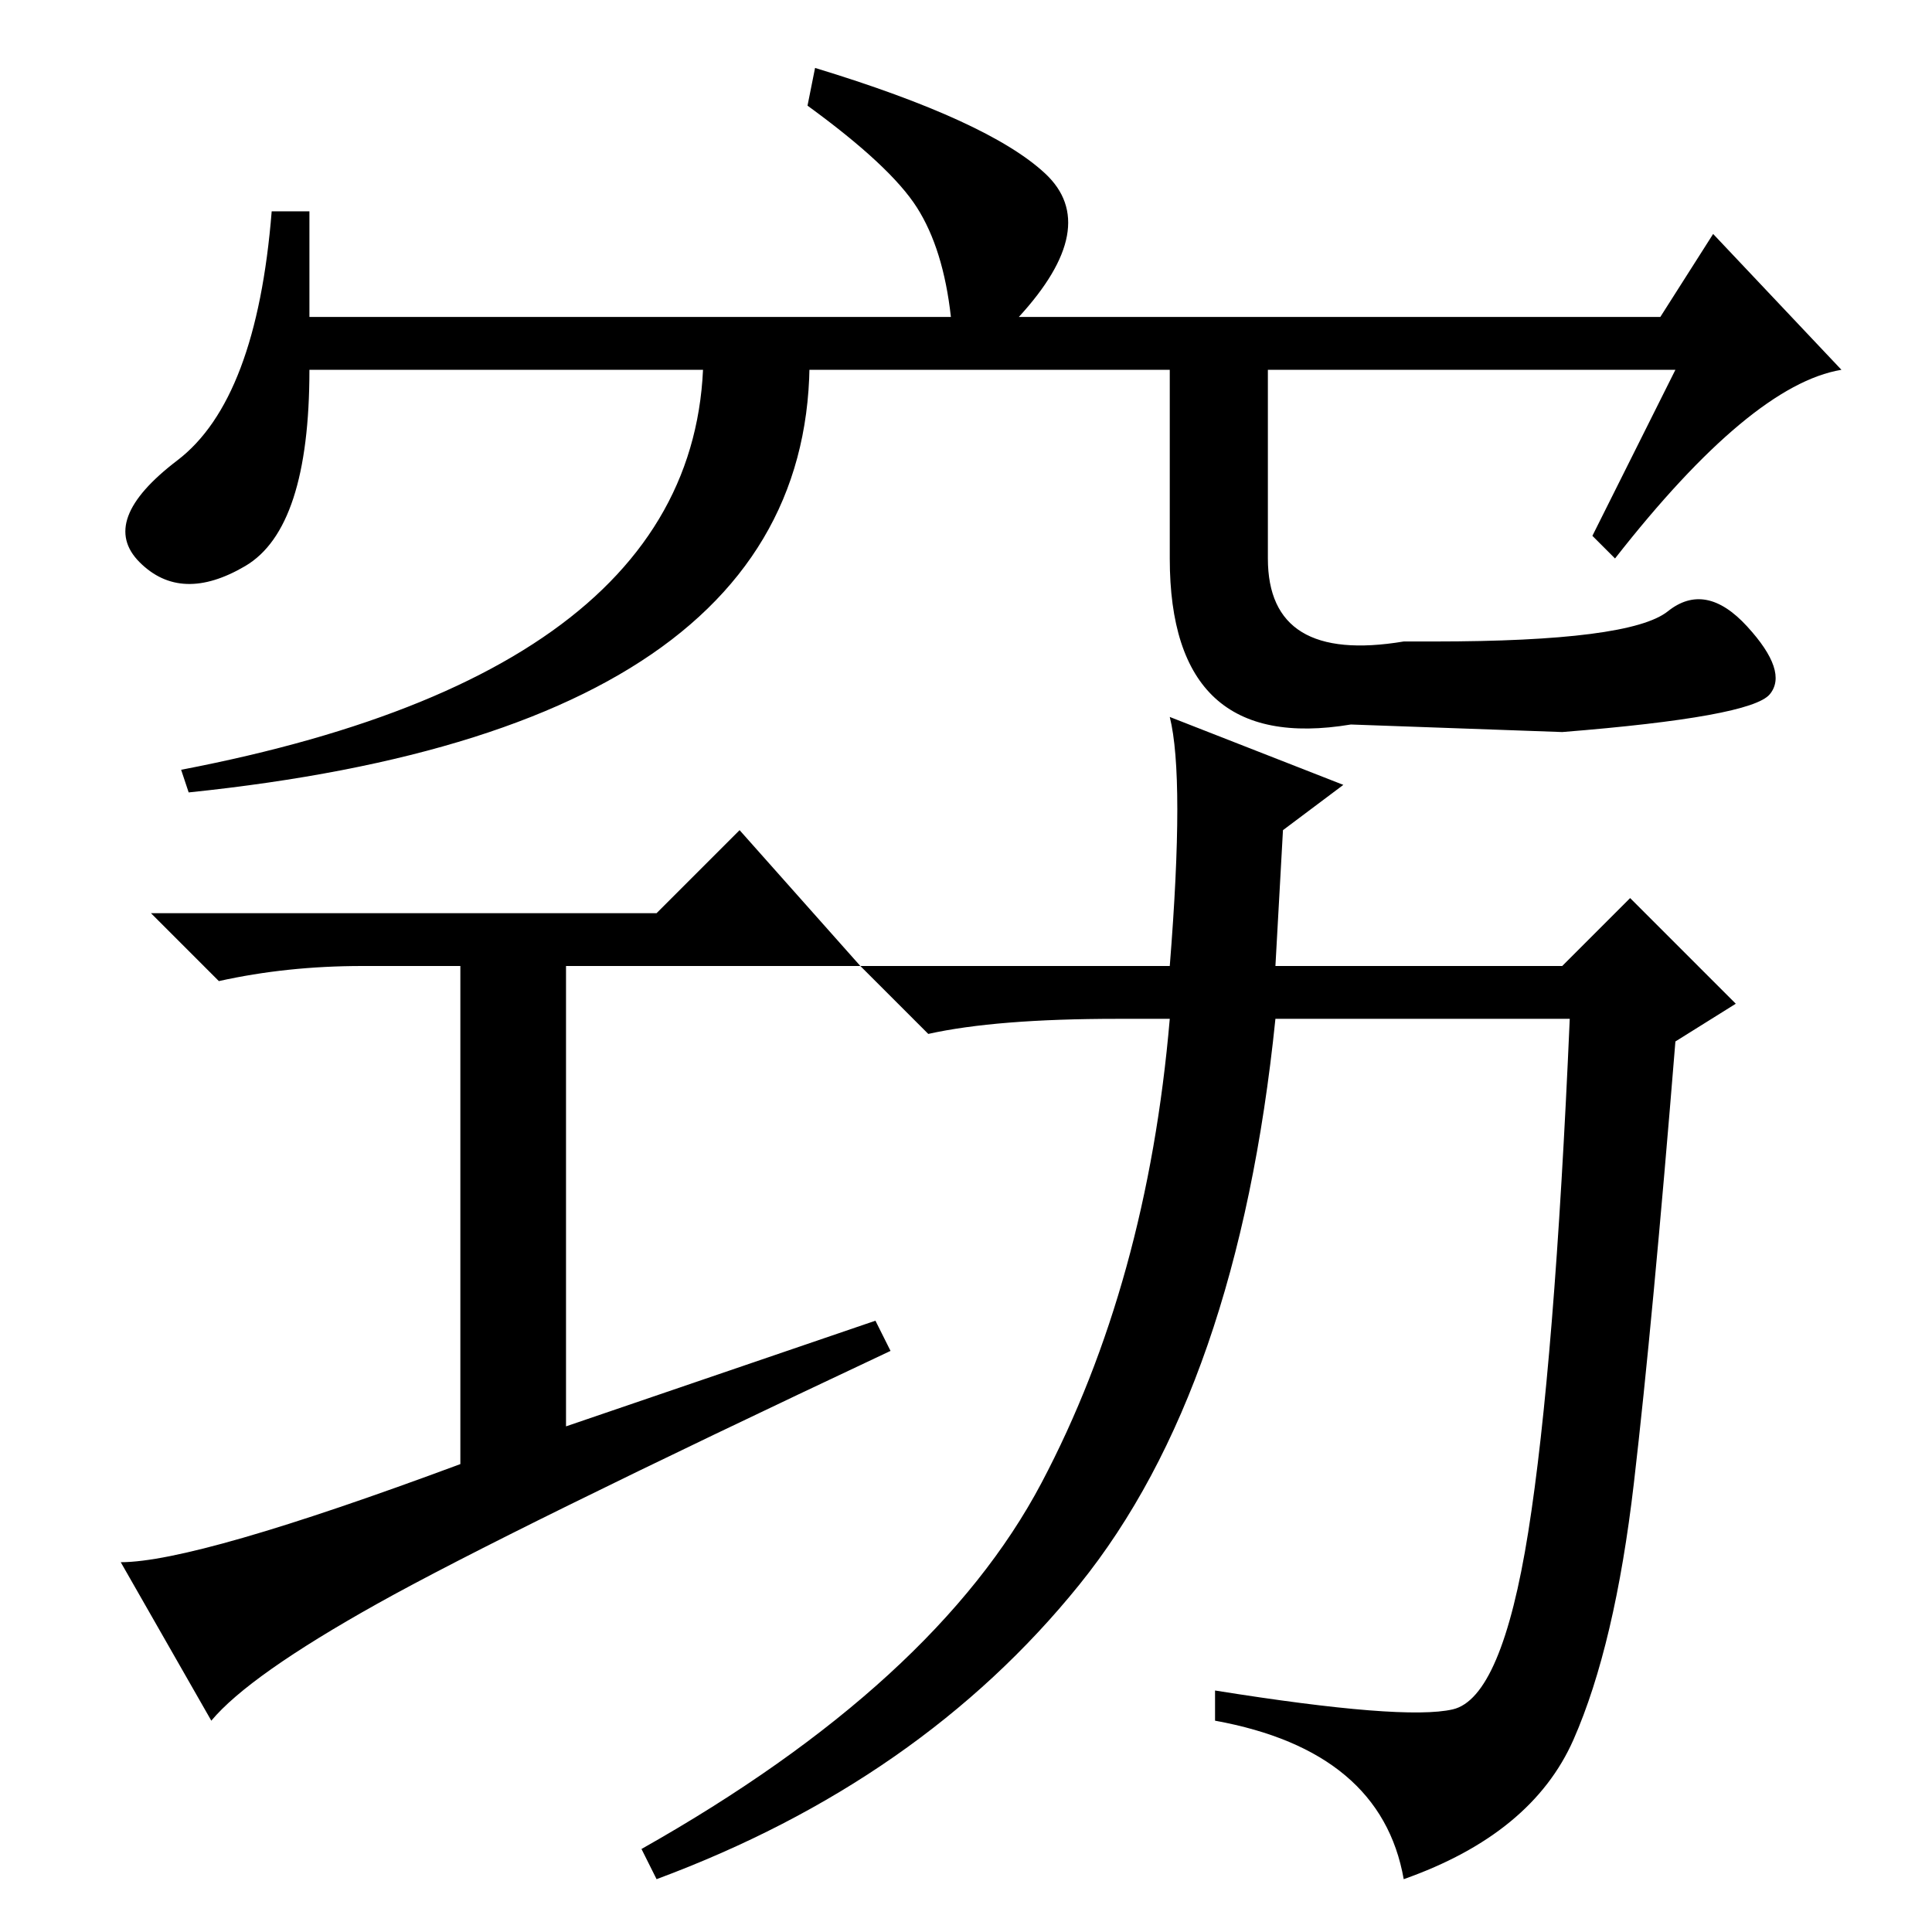 <?xml version="1.0" standalone="no"?>
<!DOCTYPE svg PUBLIC "-//W3C//DTD SVG 1.1//EN" "http://www.w3.org/Graphics/SVG/1.1/DTD/svg11.dtd" >
<svg xmlns="http://www.w3.org/2000/svg" xmlns:xlink="http://www.w3.org/1999/xlink" version="1.1" viewBox="0 -36 256 256">
  <g transform="matrix(1 0 0 -1 0 220)">
   <path fill="currentColor"
d="M61 62v66h-13q-10 0 -19 -2l-9 9h67l11 11l16 -18h-39v-61l41 14l2 -4q-51 -24 -68 -33.5t-22 -15.5l-12 21q10 0 45 13zM192.5 29.5q6.5 1.5 10 23.5t5.5 68h-39q-5 -49 -26 -75t-56 -39l-2 4q39 22 53 48.5t17 61.5h-7q-16 0 -25 -2l-9 9h41q2 25 0 33l23 -9l-8 -6
l-1 -18h38l9 9l14 -14l-8 -5q-3 -37 -5.5 -58.5t-8 -34t-22.5 -18.5q-3 17 -25 21v4q25 -4 31.5 -2.5zM222 207h-181q0 -21 -8.5 -26t-14 0.5t5 13.5t12.5 33h5v-14h85q-1 9 -4.5 14.5t-14.5 13.5l1 5q23 -7 30.5 -14t-3.5 -19h85l7 11l17 -18q-12 -2 -30 -25l-3 3zM93 214
h14q5 -54 -82 -63l-1 3q73 14 69 60zM168 214v-32q0 -14 18 -11h4q26 0 31 4t10.5 -2t3 -9t-27.5 -5l-28 1q-24 -4 -24 22v32h13z" />
  </g>

</svg>
